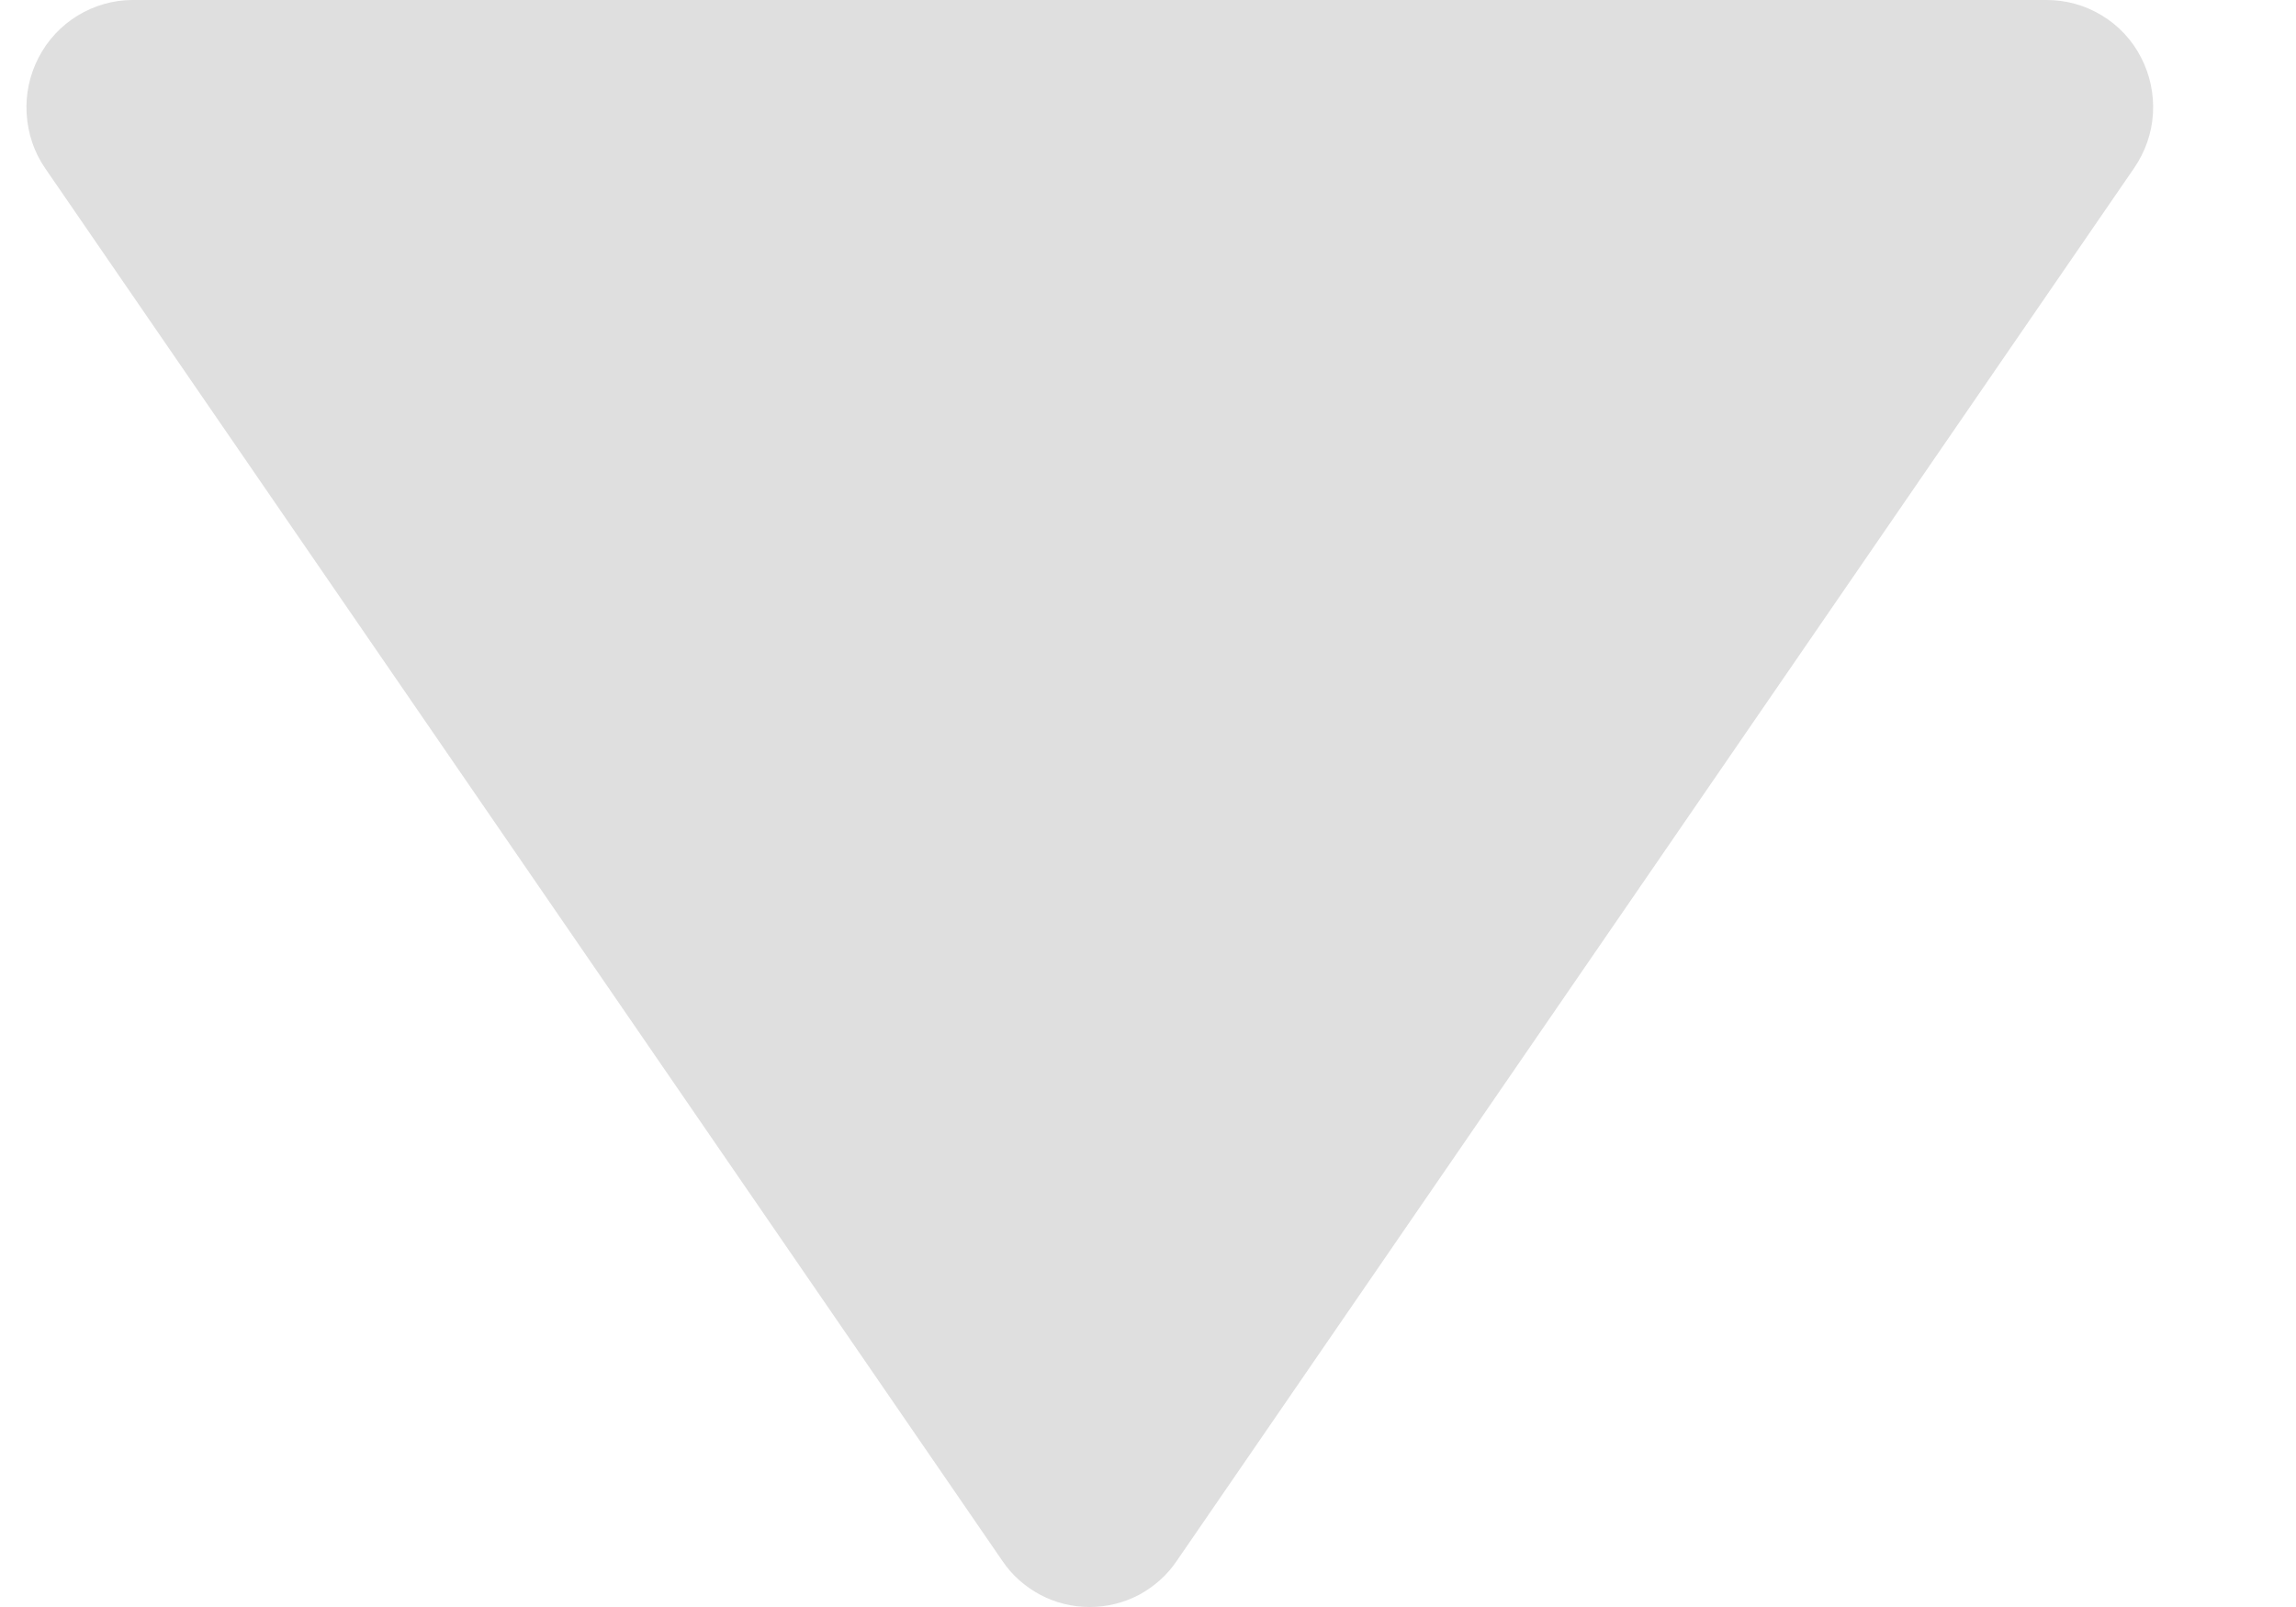 <svg width="10" height="7" viewBox="0 0 10 7" fill="none" xmlns="http://www.w3.org/2000/svg">
<path d="M4.365 6.798C4.407 6.861 4.464 6.911 4.531 6.947C4.597 6.982 4.671 7 4.746 7C4.821 7 4.894 6.982 4.961 6.947C5.027 6.911 5.084 6.861 5.126 6.798L9.295 0.732C9.343 0.662 9.372 0.58 9.377 0.495C9.382 0.41 9.364 0.325 9.325 0.25C9.286 0.174 9.227 0.111 9.154 0.067C9.082 0.023 8.999 -0 8.914 5.78465e-07H0.577C0.493 0 0.41 0.024 0.338 0.068C0.266 0.112 0.207 0.175 0.168 0.251C0.129 0.326 0.111 0.41 0.116 0.495C0.121 0.58 0.148 0.662 0.196 0.732L4.365 6.798Z" fill="#DFDFDF"/>
</svg>
